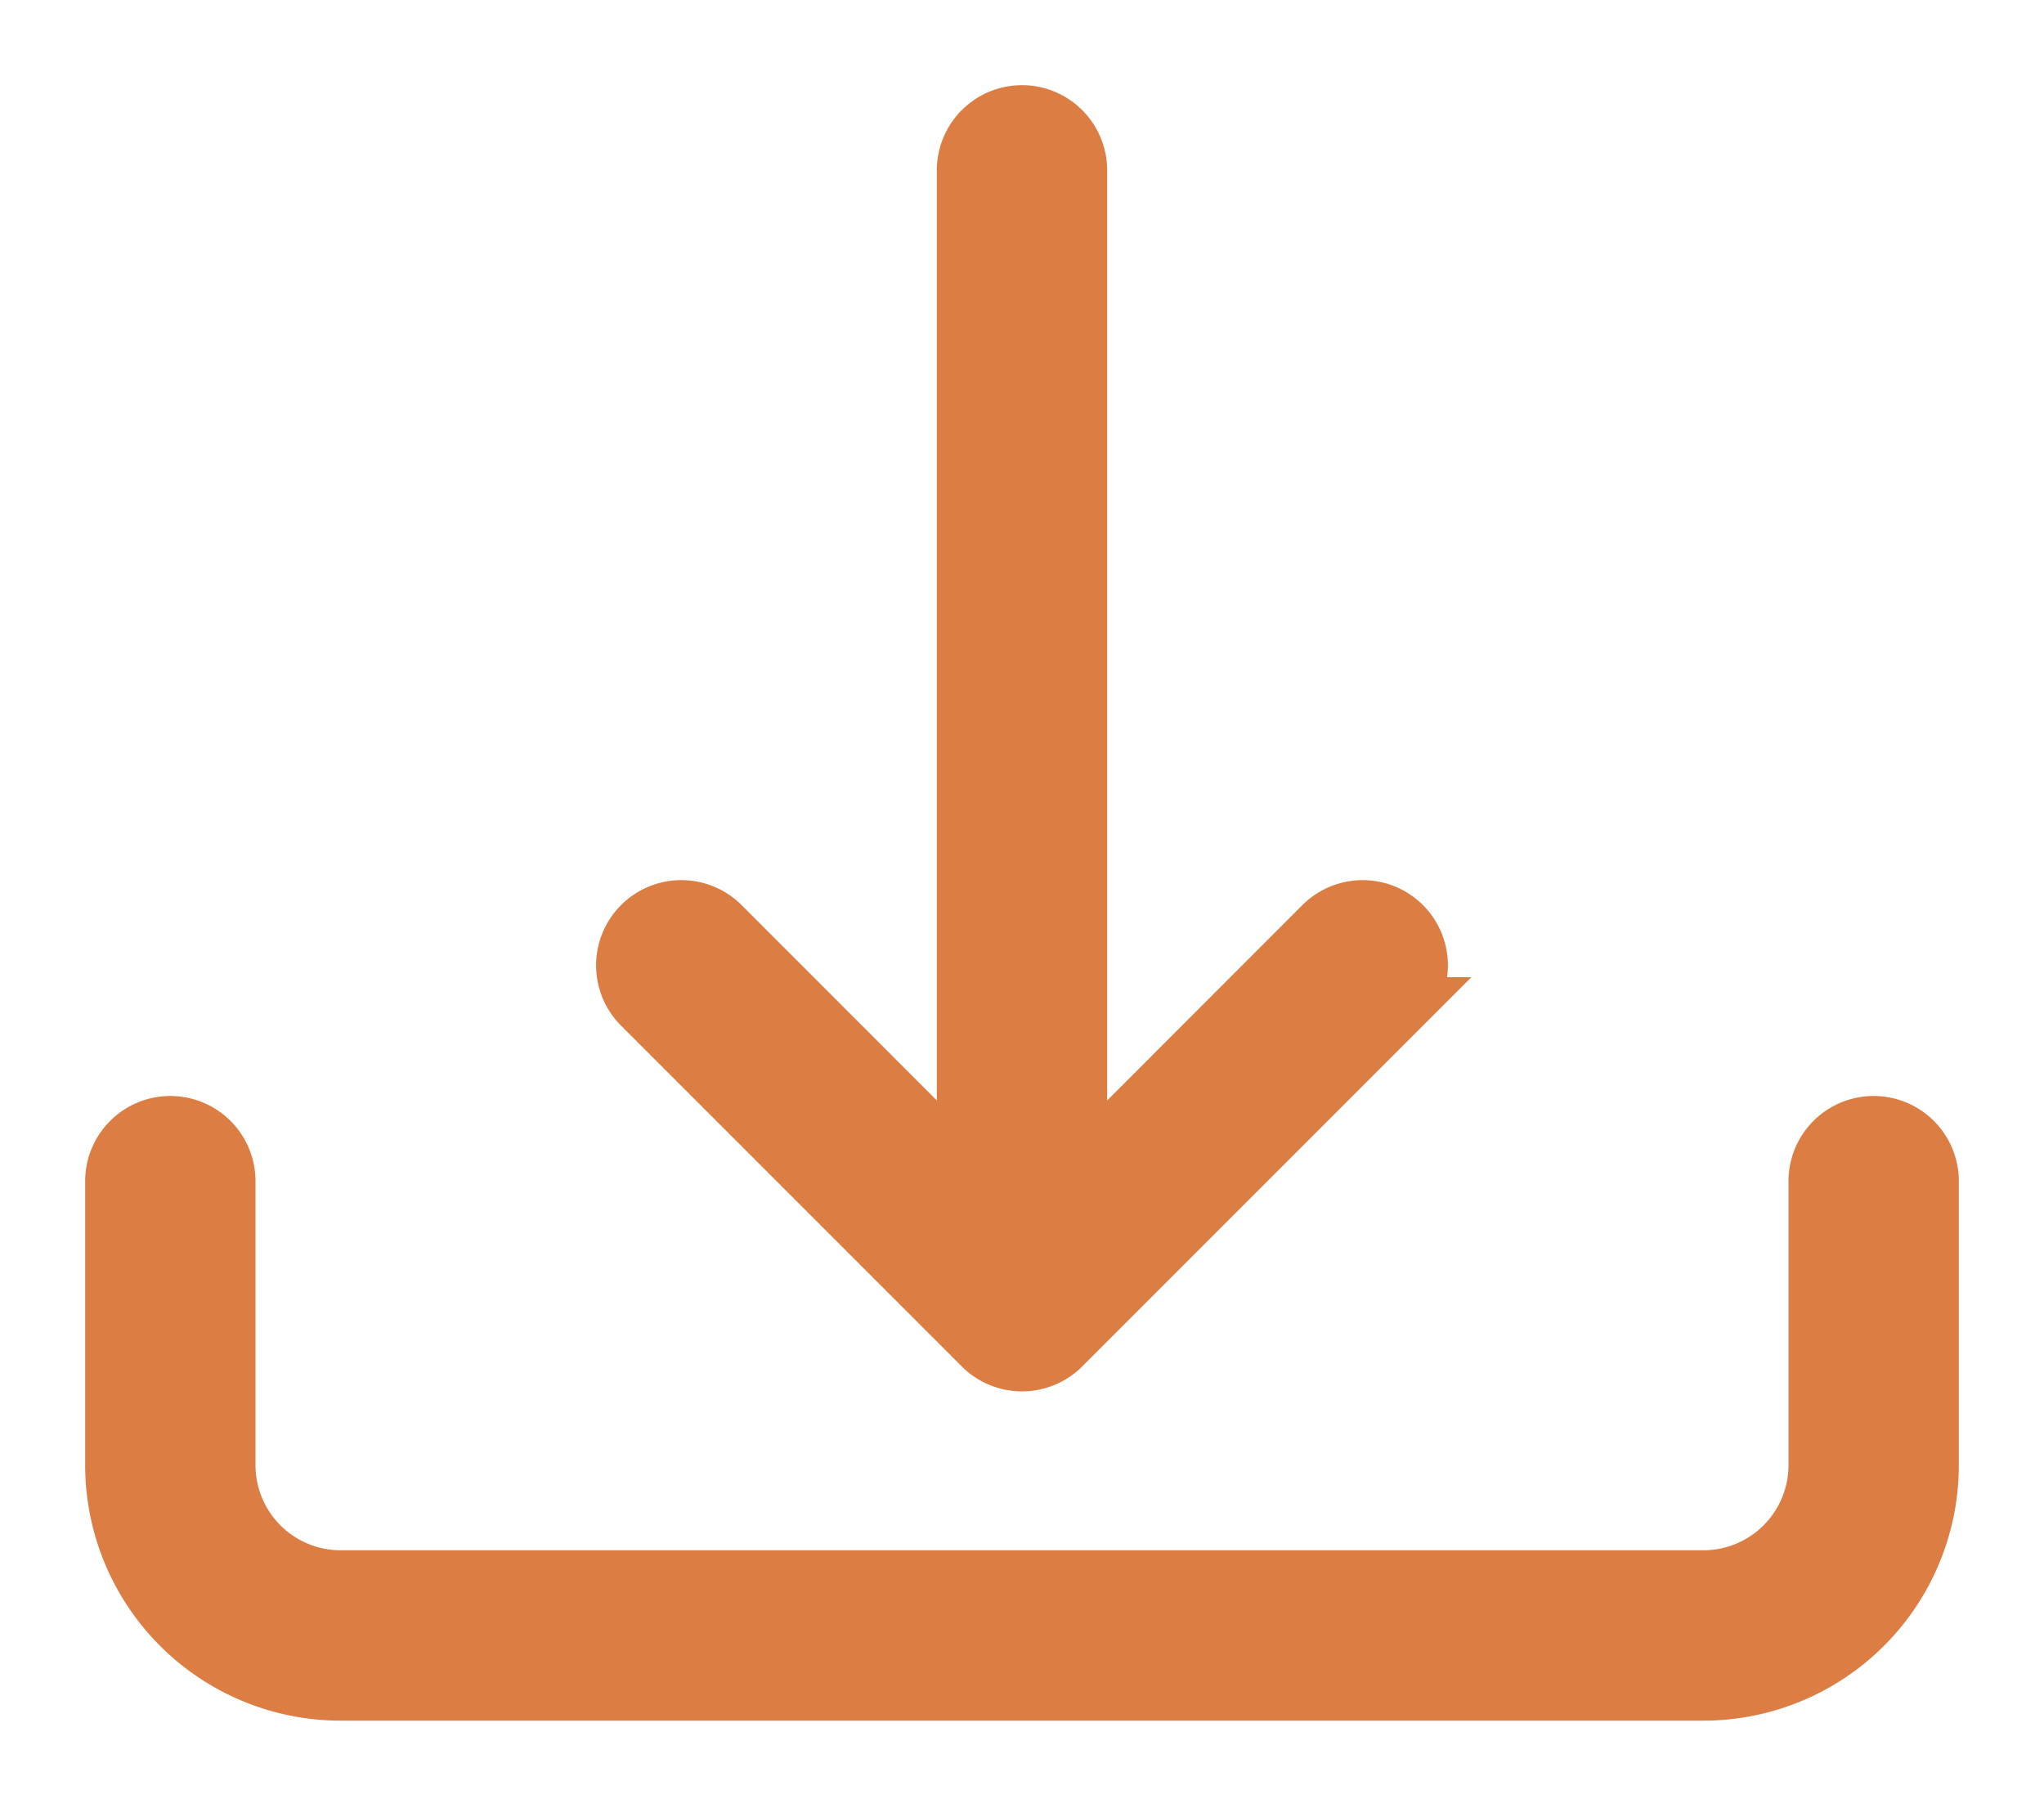<svg width="18" height="16" fill="none" xmlns="http://www.w3.org/2000/svg"><path d="M1.5 9.9a.5.5 0 01.5.5v2.5a1 1 0 001 1h12a1 1 0 001-1v-2.5a.5.5 0 011 0v2.5a2 2 0 01-2 2H3a2 2 0 01-2-2v-2.5a.5.5 0 01.5-.5z" fill="#DC7D43" stroke="#DC7D43" stroke-width=".5"/><path d="M8.646 11.854a.5.5 0 00.708 0l3-3a.5.5 0 00-.708-.708L9.5 10.293V1.5a.5.5 0 10-1 0v8.793L6.354 8.146a.5.5 0 10-.708.708l3 3z" fill="#DC7D43" stroke="#DC7D43" stroke-width=".5"/></svg>